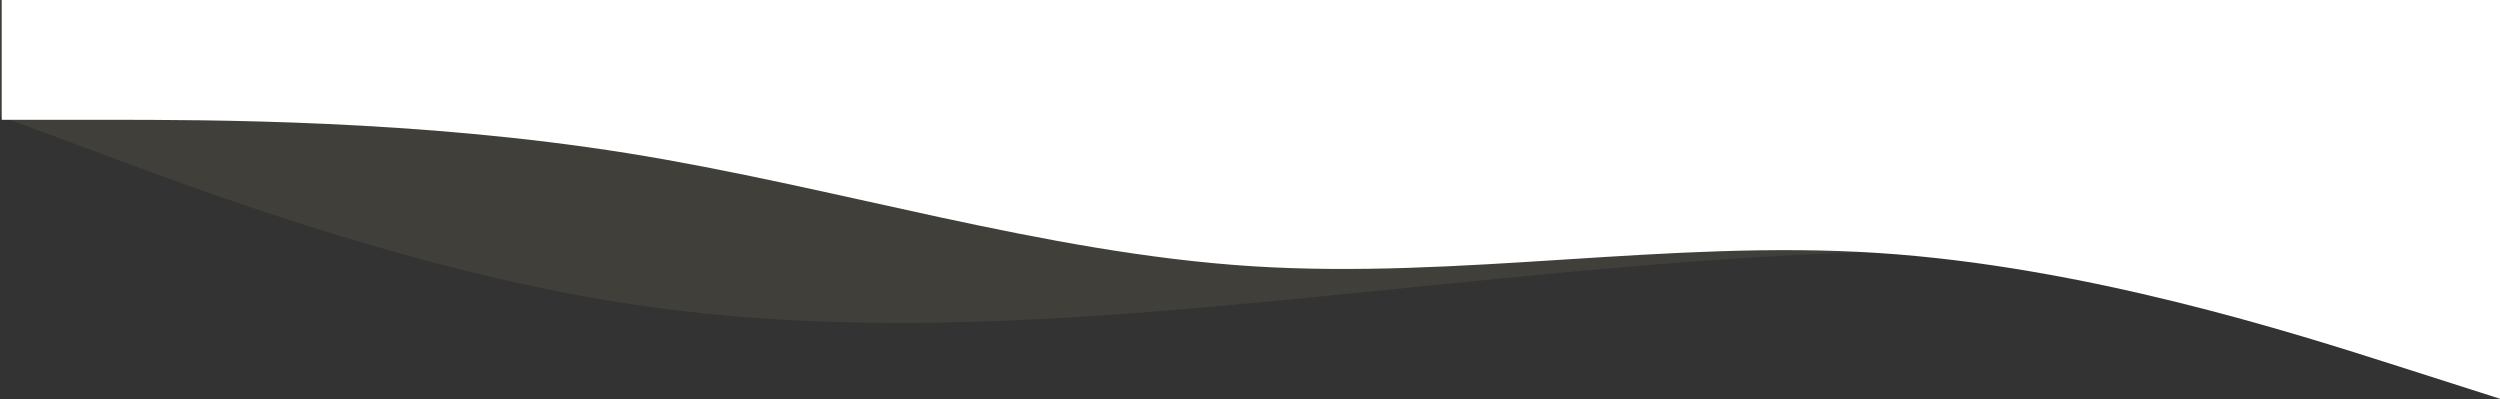 <svg width="1440" height="230" viewBox="0 0 1440 230" fill="none" xmlns="http://www.w3.org/2000/svg">
<rect x="0" y="0" width="1440" height="230" fill="#333333" stroke="none"/>
<path opacity="0.1" fill-rule="evenodd" clip-rule="evenodd" d="M1440 156.098L1380 152.381C1320 148.665 1200 141.231 1080 144.948C960 148.665 840 163.531 720 174.681C600 185.831 480 193.264 360 174.681C240 156.098 120 111.499 60 89.199L0 66.899V0H60C120 0 240 0 360 0C480 0 600 0 720 0C840 0 960 0 1080 0C1200 0 1320 0 1380 0H1440V156.098Z" fill="#C0AA80"/>
<path fill-rule="evenodd" clip-rule="evenodd" d="M1441 230L1381 210.833C1321 191.667 1201 153.333 1081 145.667C961 138 841 161 721 153.333C601 145.667 481 107.333 361 88.167C241 69 121 69 61 69H1V0H61C121 0 241 0 361 0C481 0 601 0 721 0C841 0 961 0 1081 0C1201 0 1321 0 1381 0H1441V230Z" fill="white"/>
</svg>
